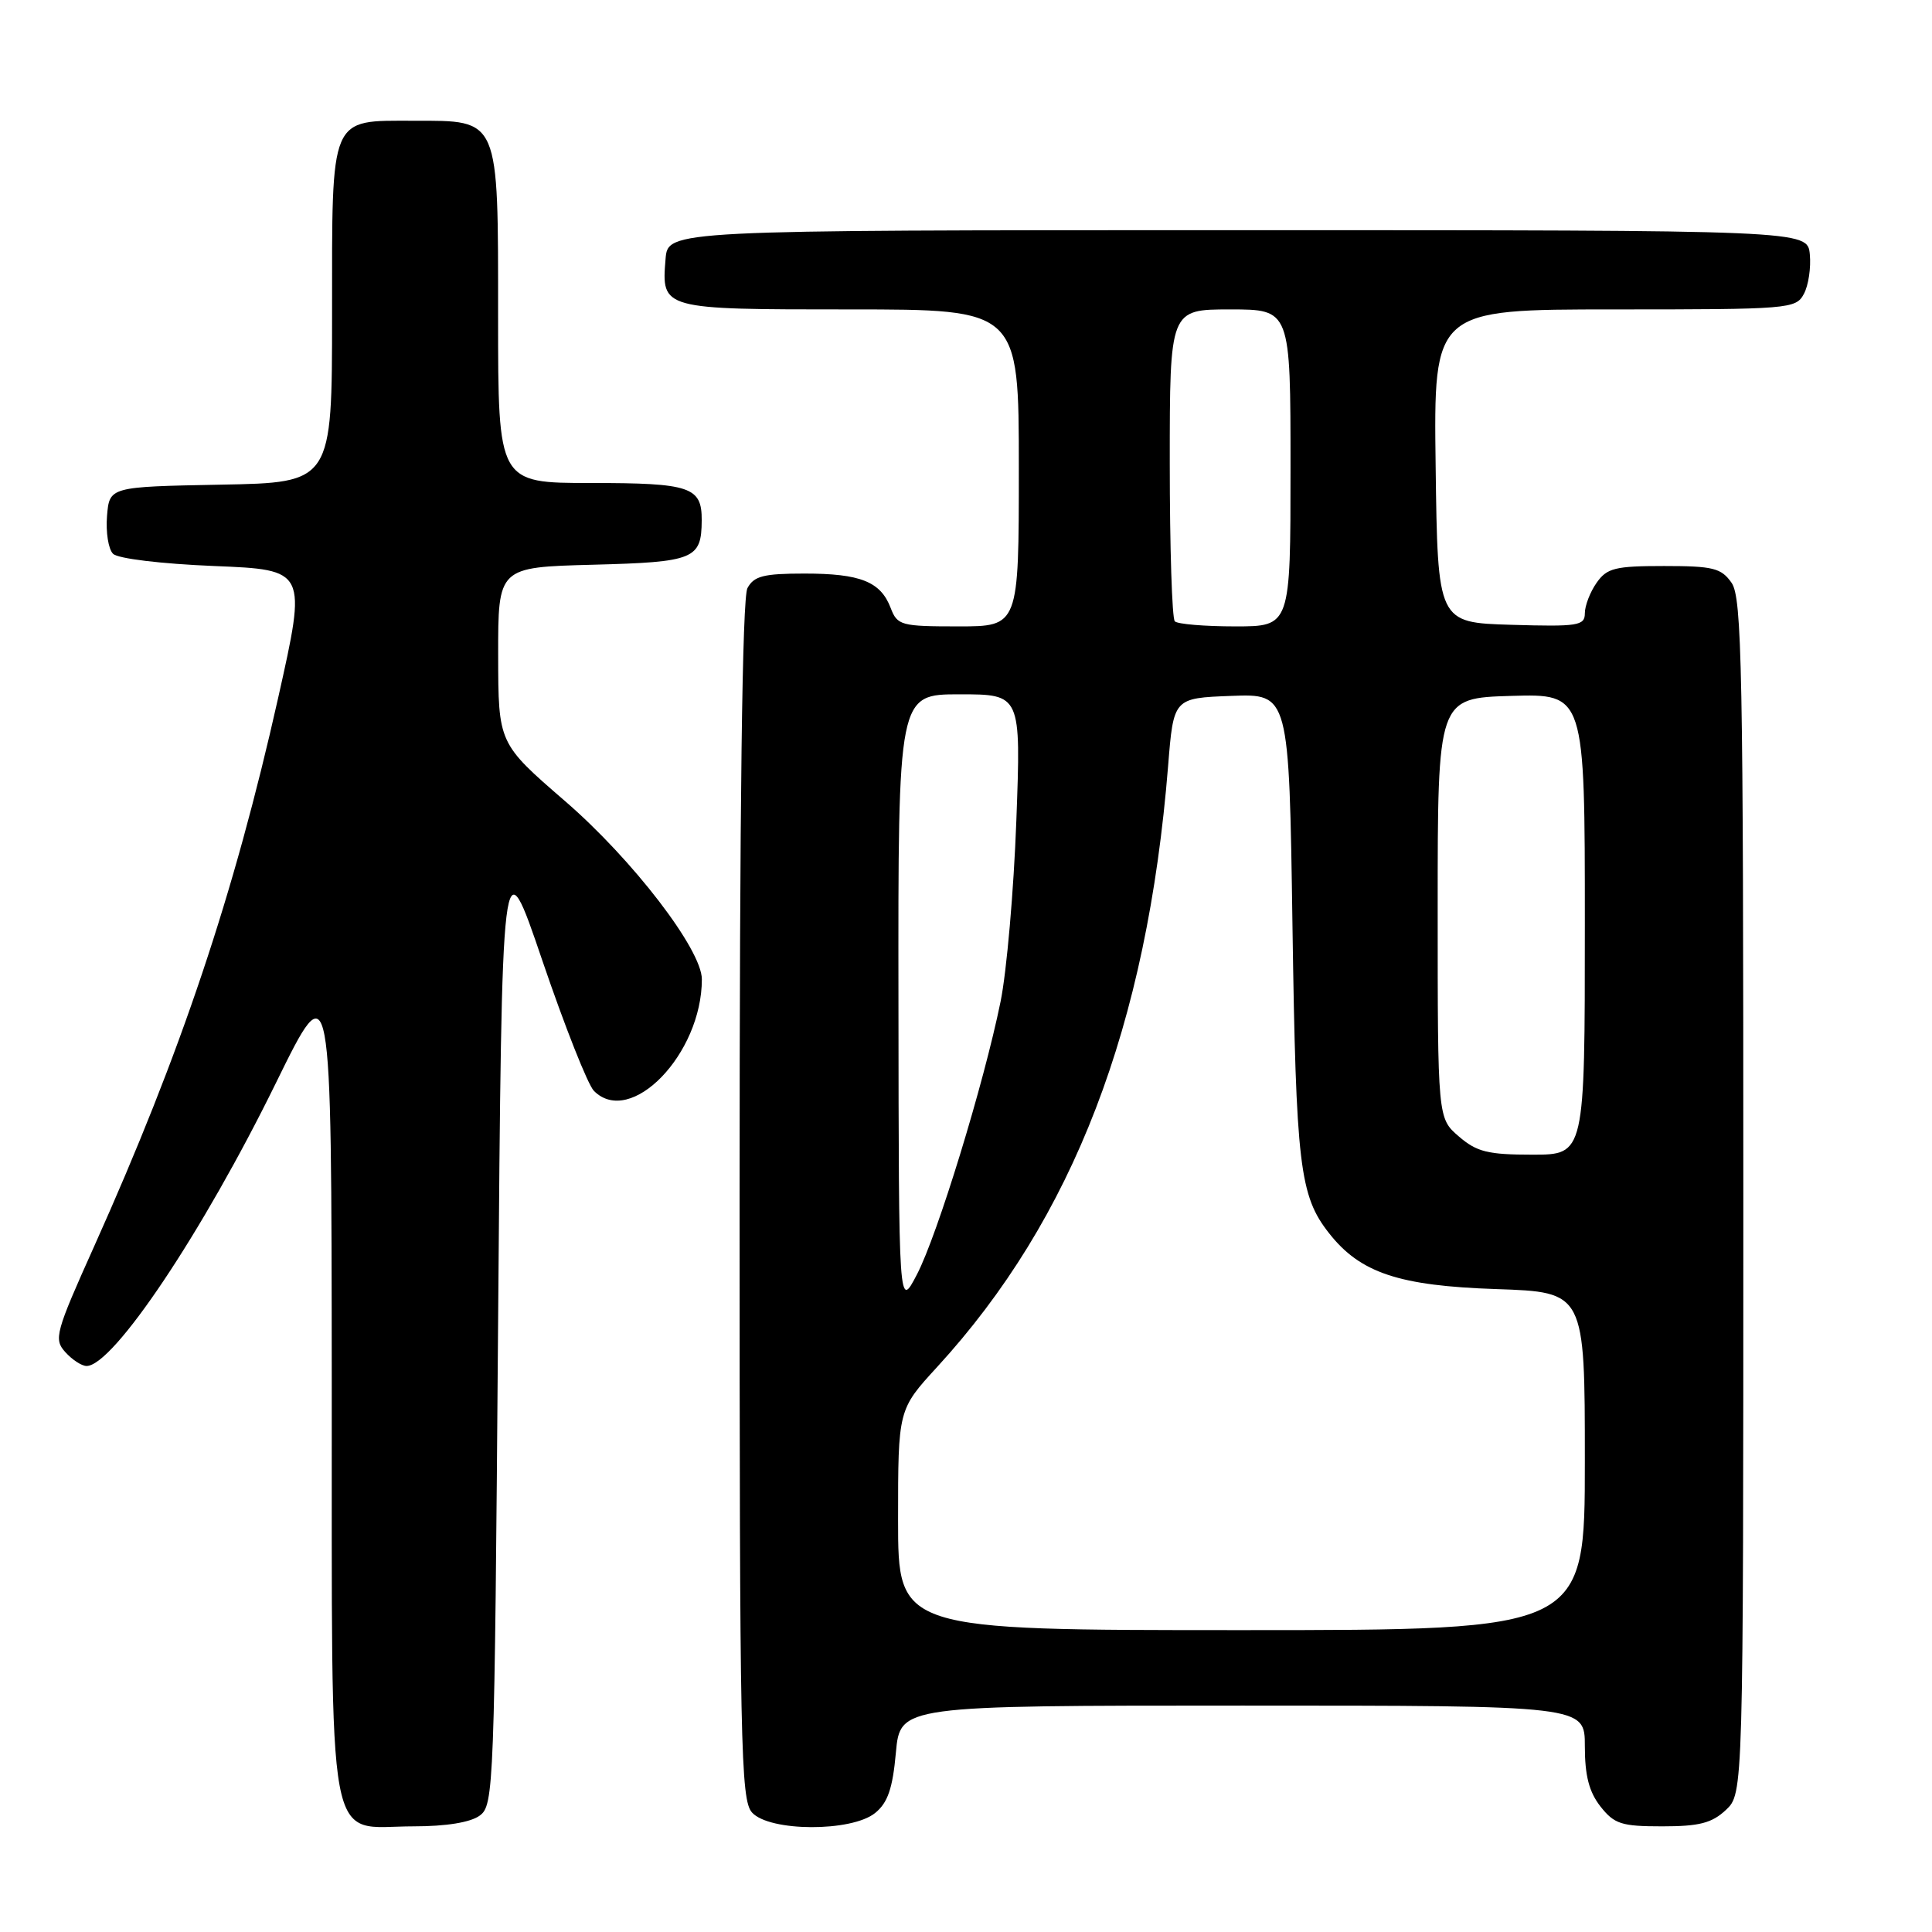 <?xml version="1.0" encoding="UTF-8" standalone="no"?>
<!DOCTYPE svg PUBLIC "-//W3C//DTD SVG 1.1//EN" "http://www.w3.org/Graphics/SVG/1.1/DTD/svg11.dtd" >
<svg xmlns="http://www.w3.org/2000/svg" xmlns:xlink="http://www.w3.org/1999/xlink" version="1.1" viewBox="0 0 256 256">
 <g >
 <path fill="currentColor"
d=" M 63.56 240.58 C 65.44 239.21 65.52 237.06 66.00 175.33 C 66.50 111.50 66.50 111.50 71.87 127.30 C 74.83 135.99 77.90 143.76 78.70 144.55 C 83.56 149.42 93.00 139.66 93.00 129.76 C 93.00 125.83 83.83 113.89 74.86 106.14 C 66.03 98.50 66.03 98.50 66.01 86.83 C 66.00 75.16 66.00 75.16 78.54 74.83 C 92.02 74.48 92.95 74.09 92.98 68.95 C 93.01 64.51 91.50 64.00 78.30 64.00 C 66.00 64.00 66.00 64.00 66.00 42.00 C 66.00 15.42 66.25 16.00 54.83 16.00 C 43.60 16.00 44.00 15.06 44.00 41.63 C 44.00 63.95 44.00 63.95 29.25 64.22 C 14.50 64.50 14.50 64.50 14.18 68.38 C 14.01 70.52 14.36 72.77 14.98 73.38 C 15.62 74.02 21.33 74.71 28.37 75.00 C 40.66 75.50 40.66 75.50 36.85 92.50 C 31.01 118.53 23.97 139.54 12.51 165.07 C 7.33 176.60 7.10 177.45 8.66 179.17 C 9.57 180.18 10.83 181.00 11.47 181.00 C 15.00 181.00 26.86 163.28 36.56 143.50 C 43.92 128.50 43.92 128.50 43.96 183.25 C 44.01 247.13 43.06 242.00 54.81 242.00 C 59.11 242.00 62.33 241.48 63.56 240.58 Z  M 115.96 240.23 C 117.63 238.88 118.28 237.00 118.71 232.23 C 119.28 226.00 119.28 226.00 164.64 226.00 C 210.00 226.00 210.00 226.00 210.00 231.37 C 210.00 235.28 210.56 237.44 212.07 239.37 C 213.91 241.70 214.85 242.00 220.26 242.00 C 225.16 242.00 226.83 241.57 228.69 239.83 C 231.00 237.65 231.00 237.65 231.00 158.55 C 231.00 88.57 230.82 79.19 229.44 77.22 C 228.07 75.27 227.00 75.00 220.50 75.00 C 214.00 75.00 212.93 75.27 211.56 77.22 C 210.70 78.44 210.00 80.26 210.00 81.26 C 210.00 82.91 209.10 83.05 200.25 82.79 C 190.50 82.50 190.50 82.50 190.23 61.75 C 189.96 41.00 189.96 41.00 213.94 41.00 C 237.09 41.00 237.97 40.93 239.02 38.95 C 239.63 37.83 239.98 35.47 239.81 33.70 C 239.50 30.50 239.50 30.50 164.00 30.50 C 88.50 30.50 88.50 30.50 88.19 34.32 C 87.64 41.00 87.65 41.00 112.62 41.00 C 135.00 41.00 135.00 41.00 135.00 62.00 C 135.00 83.00 135.00 83.00 126.98 83.00 C 119.39 83.00 118.90 82.87 118.02 80.56 C 116.69 77.07 114.02 76.00 106.60 76.00 C 101.17 76.00 99.90 76.33 99.04 77.93 C 98.35 79.22 98.00 106.40 98.00 159.11 C 98.00 231.43 98.14 238.50 99.65 240.17 C 101.96 242.72 112.84 242.76 115.96 240.23 Z  M 119.00 201.39 C 119.00 186.78 119.00 186.78 124.17 181.14 C 142.21 161.47 152.01 135.97 154.78 101.50 C 155.50 92.50 155.50 92.50 163.15 92.21 C 170.81 91.92 170.81 91.92 171.26 122.71 C 171.73 154.48 172.20 158.45 176.11 163.41 C 180.24 168.67 185.37 170.38 198.25 170.81 C 210.00 171.21 210.00 171.21 210.00 193.61 C 210.00 216.00 210.00 216.00 164.50 216.00 C 119.00 216.00 119.00 216.00 119.00 201.39 Z  M 119.05 132.75 C 119.00 92.00 119.00 92.00 127.15 92.00 C 135.29 92.00 135.29 92.00 134.67 108.75 C 134.33 117.96 133.39 128.75 132.58 132.72 C 130.36 143.63 124.22 163.65 121.50 168.87 C 119.09 173.50 119.09 173.50 119.05 132.75 Z  M 193.31 150.59 C 190.50 148.18 190.50 148.18 190.50 120.34 C 190.50 92.50 190.50 92.50 200.25 92.21 C 210.00 91.93 210.00 91.93 210.00 122.46 C 210.00 153.00 210.00 153.00 203.06 153.00 C 197.16 153.00 195.69 152.64 193.31 150.59 Z  M 155.67 82.33 C 155.30 81.97 155.00 72.52 155.00 61.33 C 155.00 41.00 155.00 41.00 163.00 41.00 C 171.00 41.00 171.00 41.00 171.00 62.00 C 171.00 83.00 171.00 83.00 163.67 83.00 C 159.63 83.00 156.03 82.70 155.67 82.33 Z "/>
</g>
</svg>